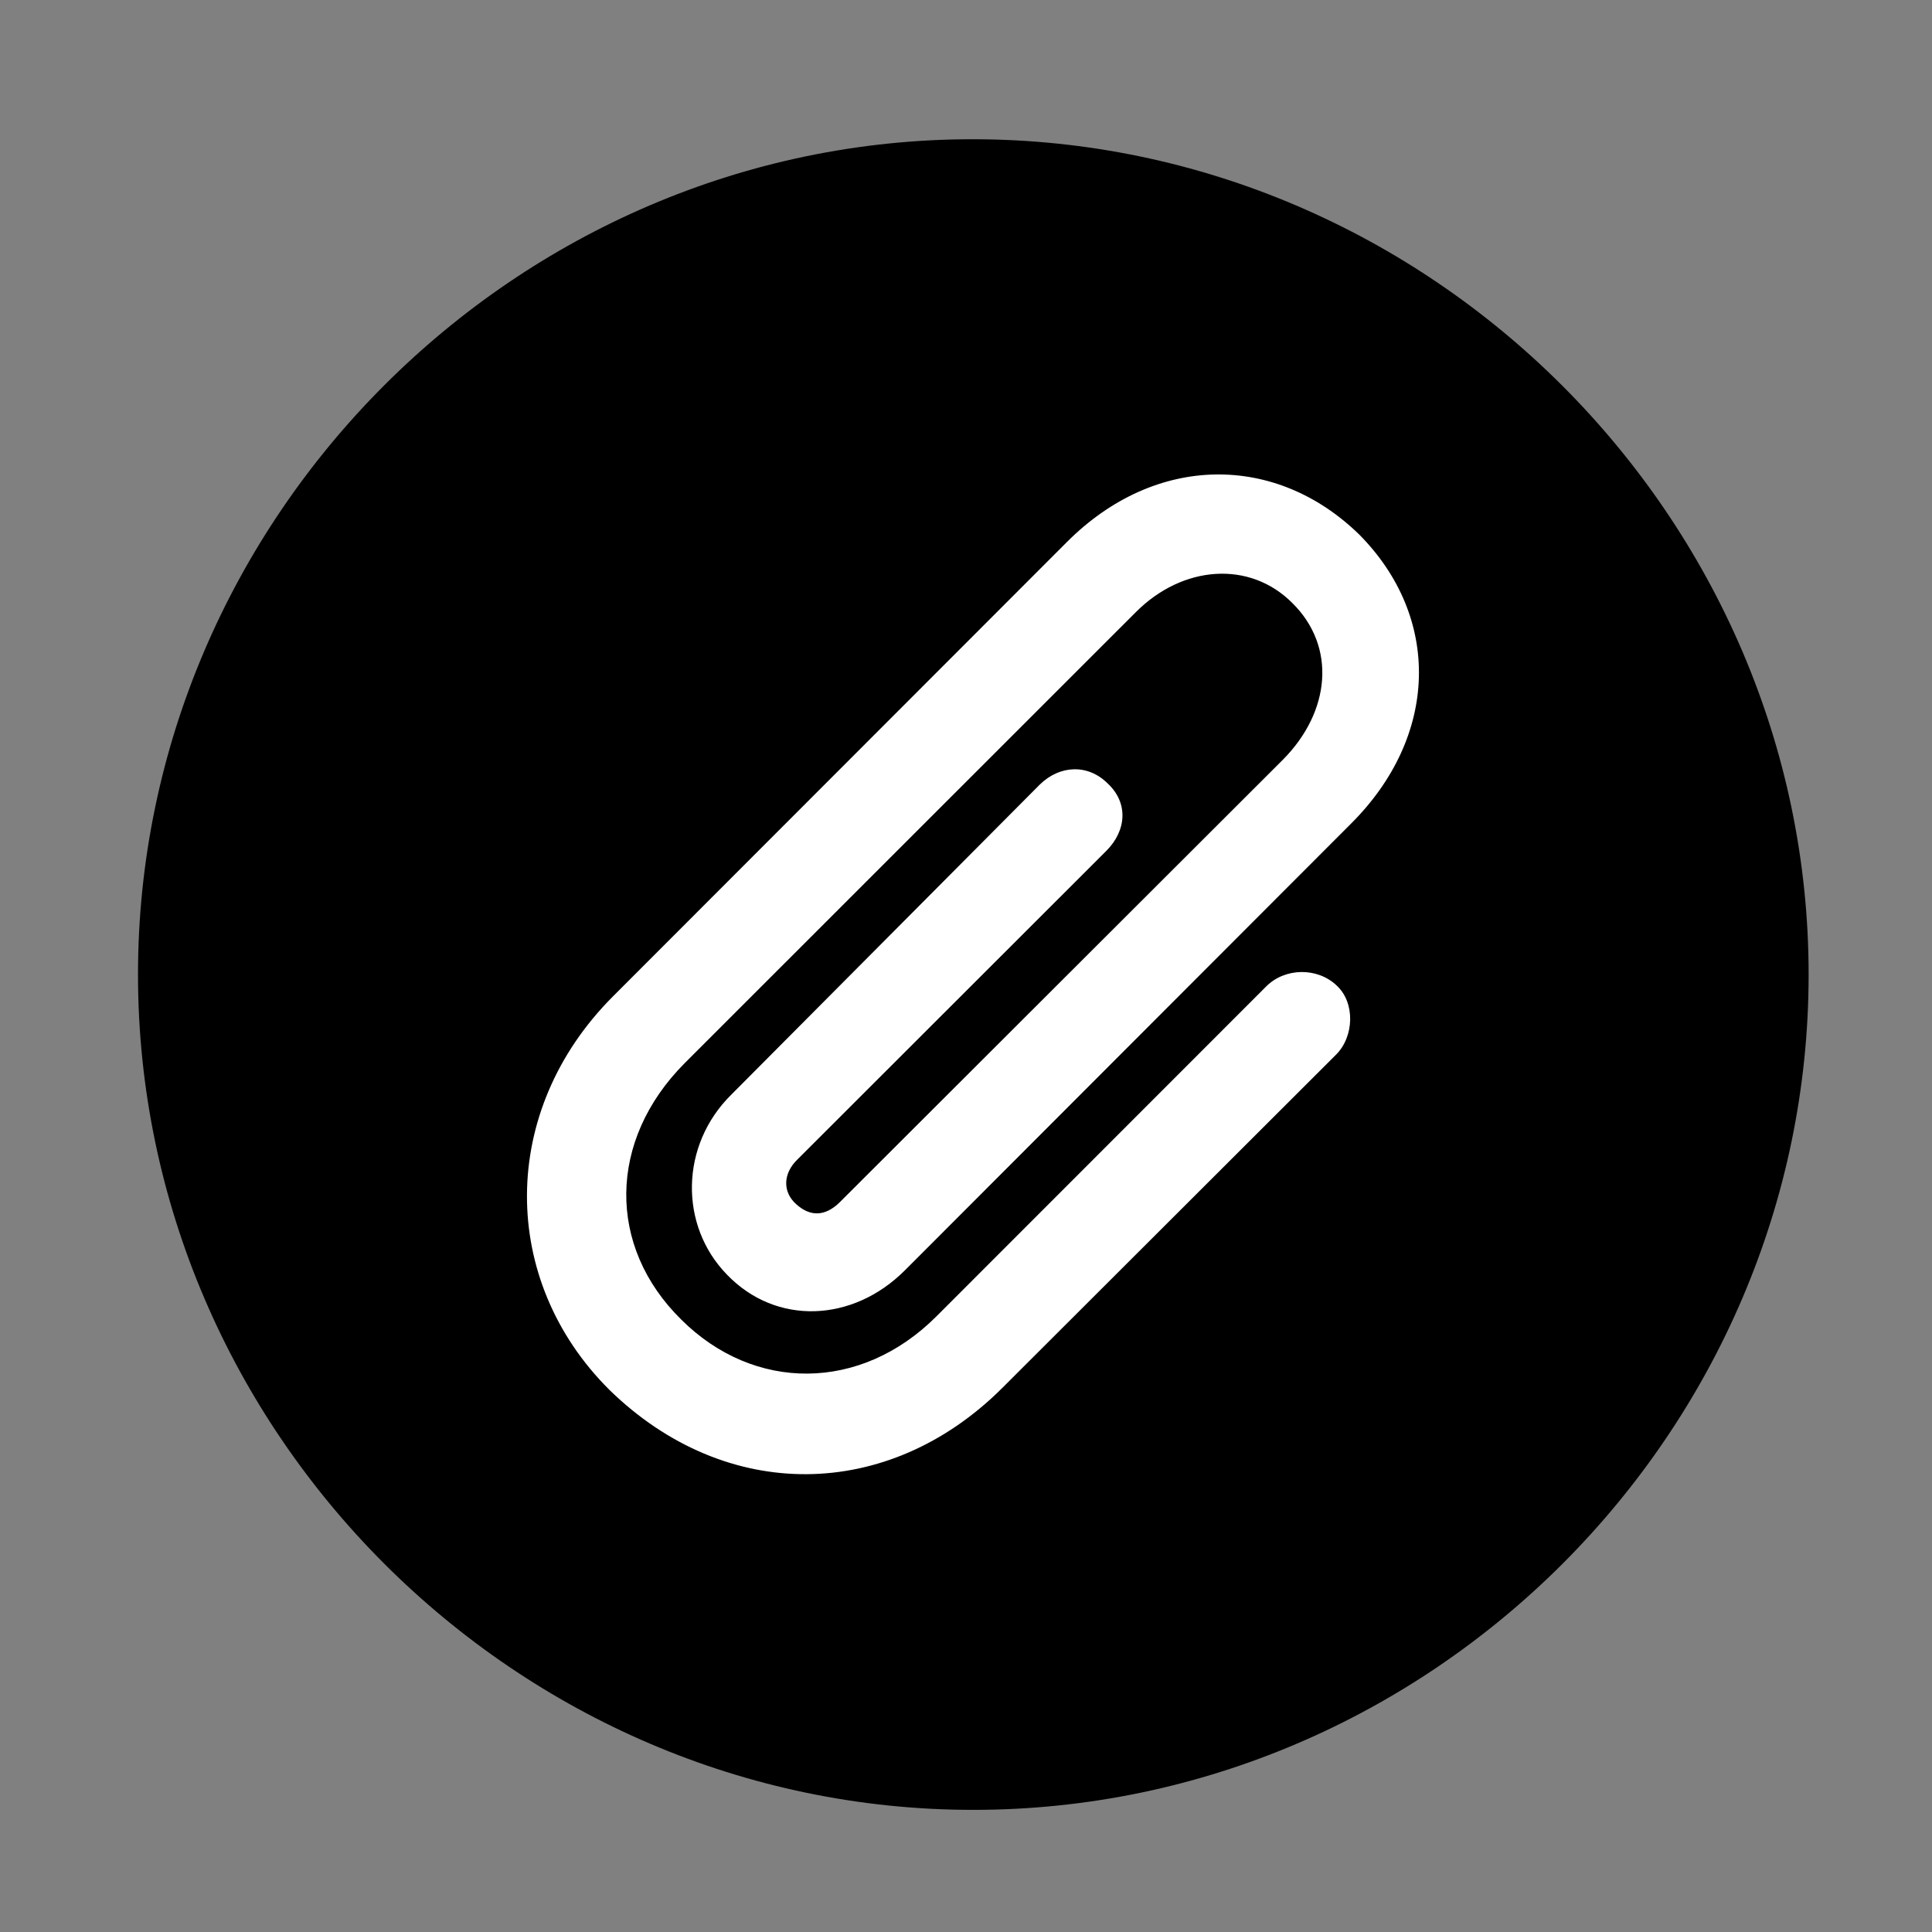 <svg width="28" height="28" viewBox="0 0 28 28" fill="none" xmlns="http://www.w3.org/2000/svg">
<rect x="0" y="0" width="28" height="28" fill="#808080" stroke="none"/>
<path d="M14.105 26.23C20.737 26.23 26.212 20.755 26.212 14.123C26.212 7.503 20.727 2.018 14.095 2.018C7.475 2.018 2 7.503 2 14.123C2 20.755 7.485 26.23 14.105 26.23Z" fill="black"/>
<path d="M8.834 20.145C7.236 18.556 7.225 16.103 8.881 14.443L15.468 7.85C16.748 6.572 18.489 6.567 19.698 7.746C20.887 8.943 20.86 10.671 19.569 11.948L13.118 18.407C12.357 19.171 11.243 19.211 10.534 18.471C9.842 17.76 9.855 16.598 10.598 15.865L15.072 11.368C15.361 11.088 15.767 11.068 16.055 11.356C16.356 11.638 16.327 12.038 16.033 12.332L11.556 16.805C11.344 17.011 11.343 17.277 11.538 17.451C11.738 17.633 11.958 17.637 12.176 17.418L18.595 11.008C19.284 10.312 19.37 9.371 18.729 8.739C18.113 8.121 17.141 8.188 16.459 8.874L9.919 15.412C8.813 16.526 8.793 18.063 9.874 19.125C10.928 20.175 12.475 20.178 13.575 19.074L18.353 14.294C18.623 14.025 19.091 14.016 19.371 14.282C19.643 14.531 19.626 15.024 19.363 15.285L14.519 20.122C12.873 21.758 10.525 21.793 8.834 20.145Z" fill="white"/>
</svg>
